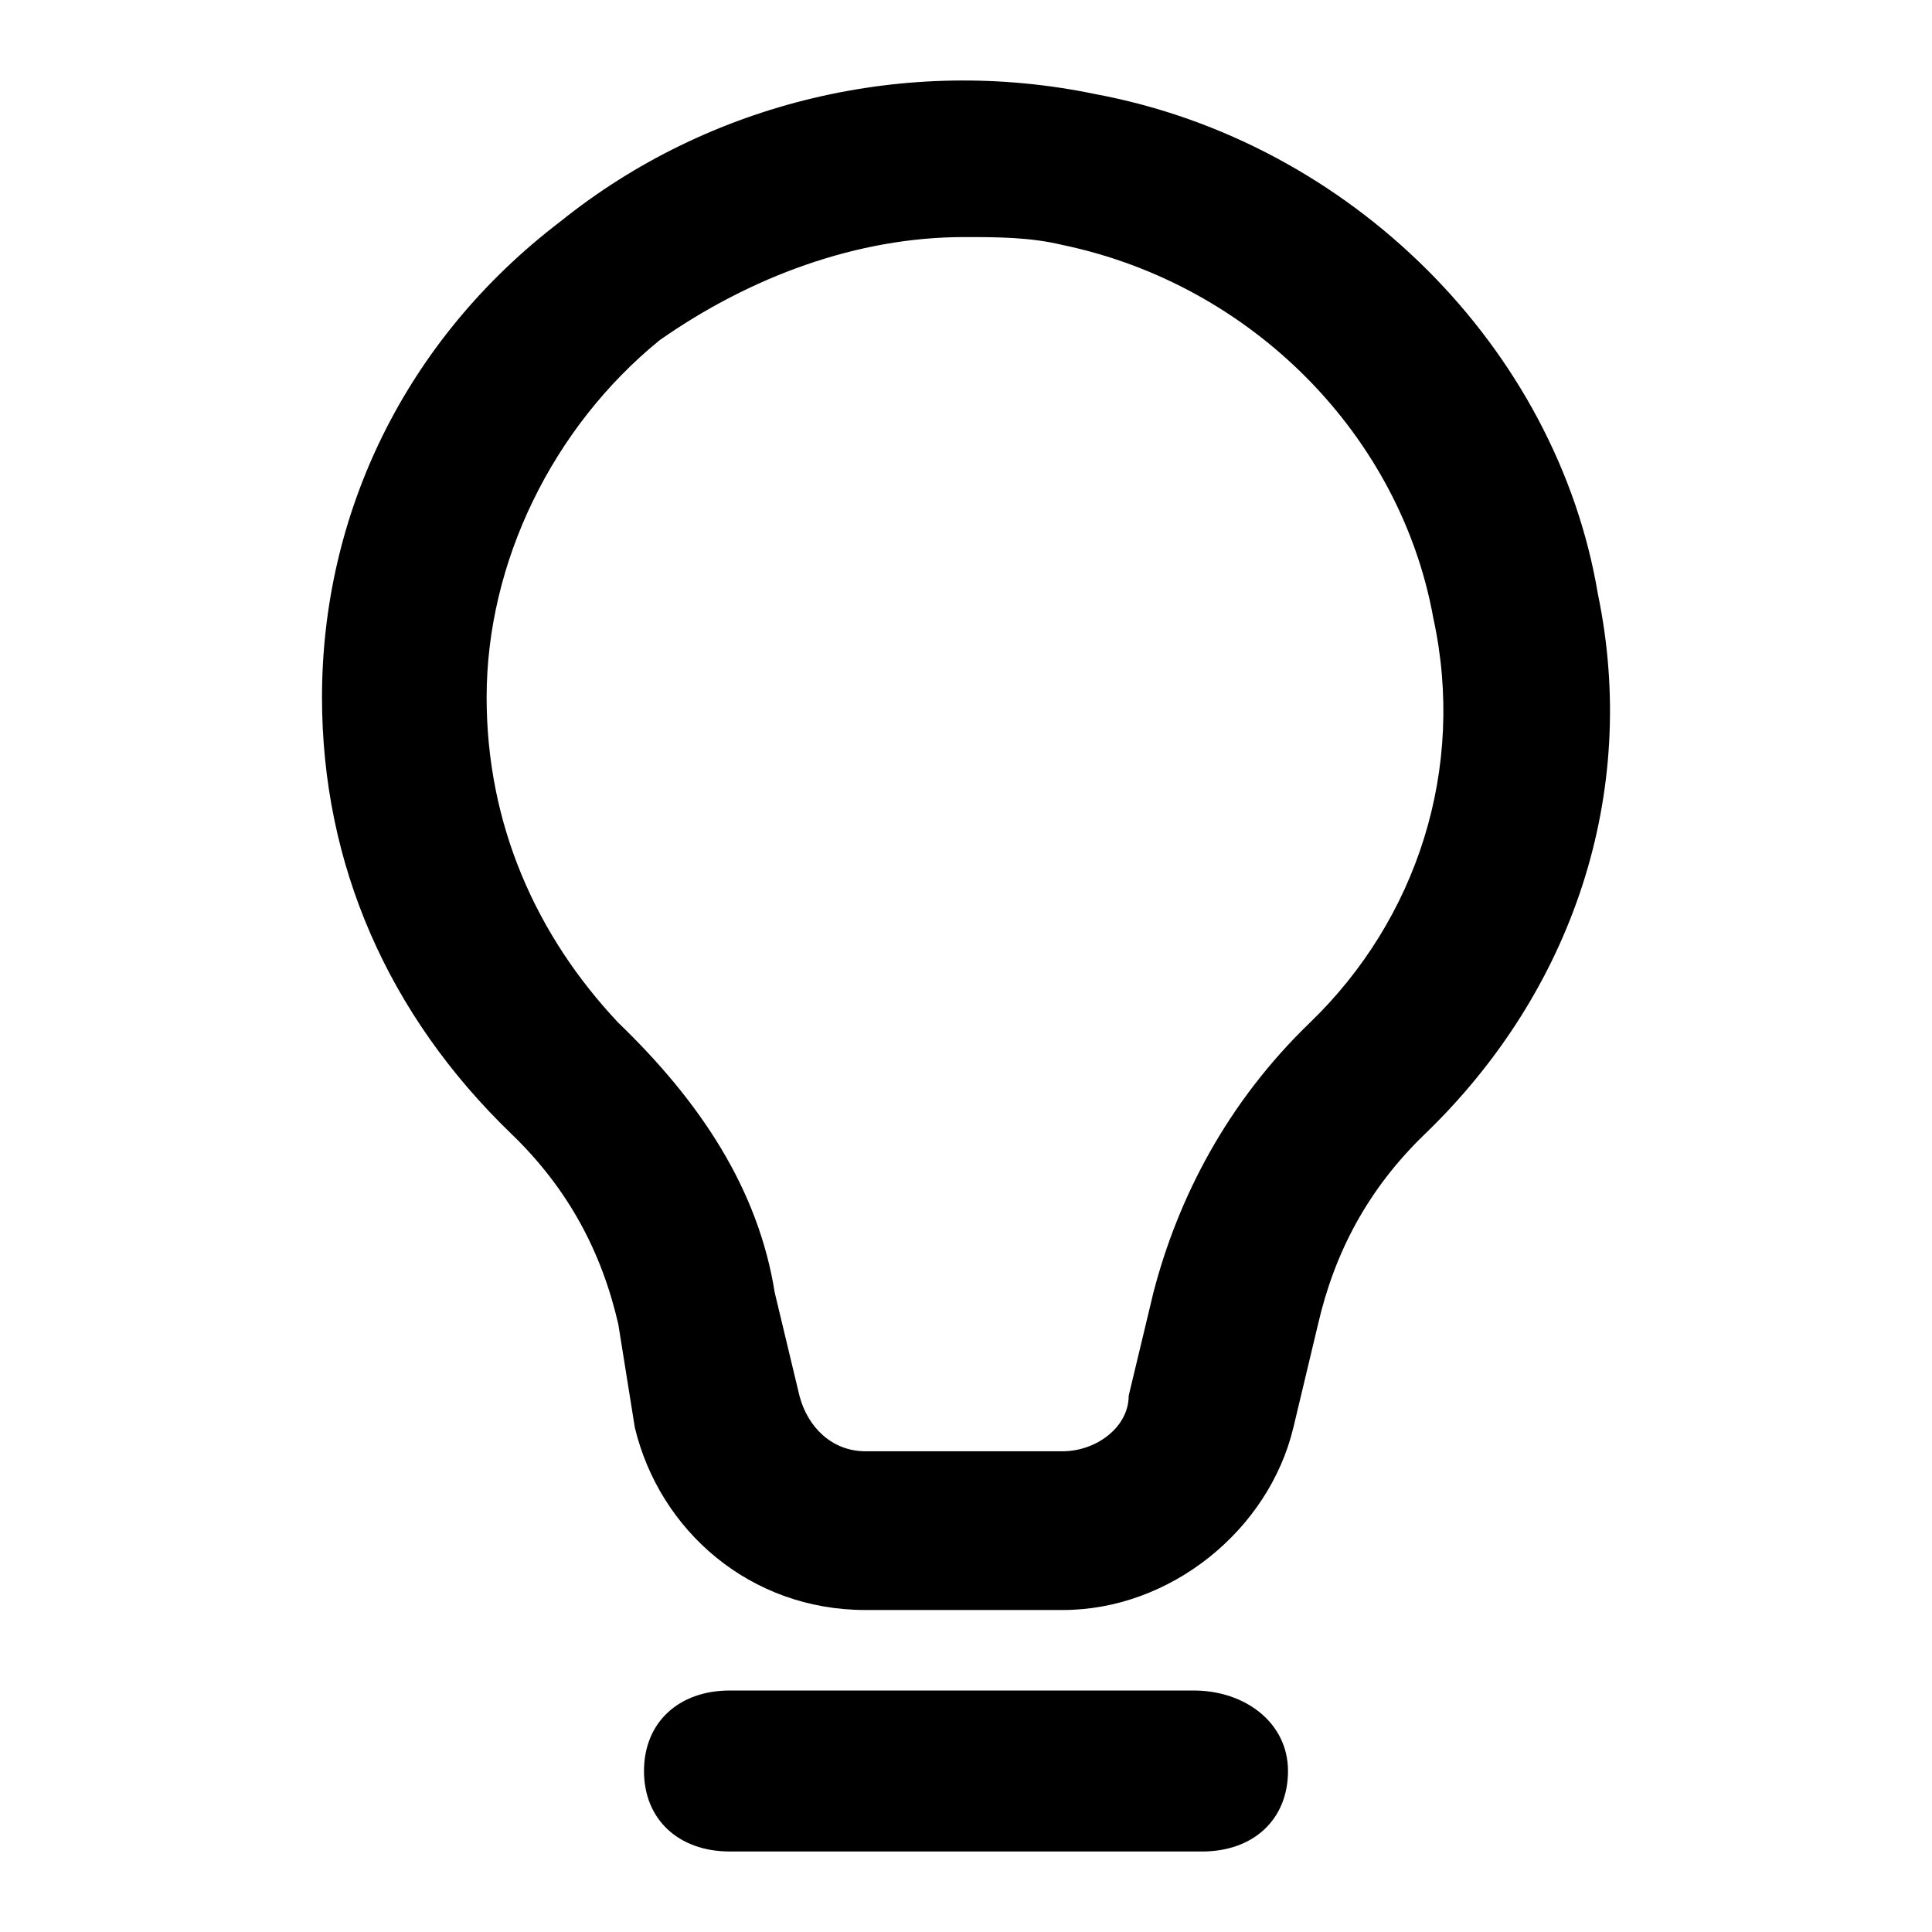 <svg xmlns="http://www.w3.org/2000/svg" width="24" height="24" fill="none" viewBox="0 0 24 24"><path fill="#000" d="M19.85 7.381C19.339 4.325 16.782 1.762 13.612 1.17C11.26 0.678 8.806 1.269 6.966 2.748C5.023 4.227 4 6.395 4 8.663C4 10.733 4.818 12.606 6.352 14.085C7.068 14.775 7.477 15.564 7.681 16.451L7.886 17.733C8.193 19.014 9.318 20 10.749 20H13.203C14.533 20 15.76 19.014 16.067 17.733L16.373 16.451C16.578 15.564 16.987 14.775 17.703 14.085C19.544 12.31 20.362 9.846 19.85 7.381ZM16.271 12.705C15.249 13.691 14.635 14.874 14.328 16.057L14.021 17.338C14.021 17.733 13.612 18.028 13.203 18.028H10.749C10.34 18.028 10.033 17.733 9.931 17.338L9.624 16.057C9.42 14.775 8.704 13.691 7.681 12.705C6.659 11.62 6.045 10.24 6.045 8.663C6.045 6.987 6.863 5.311 8.193 4.227C9.318 3.438 10.647 2.945 11.976 2.945C12.385 2.945 12.794 2.945 13.203 3.044C15.555 3.536 17.396 5.41 17.805 7.677C18.214 9.55 17.601 11.423 16.271 12.705Z"/><path fill="#000" d="M14.827 21H9.067C8.427 21 8 21.4 8 22C8 22.6 8.427 23 9.067 23H14.933C15.573 23 16 22.6 16 22C16 21.4 15.467 21 14.827 21Z"/></svg>